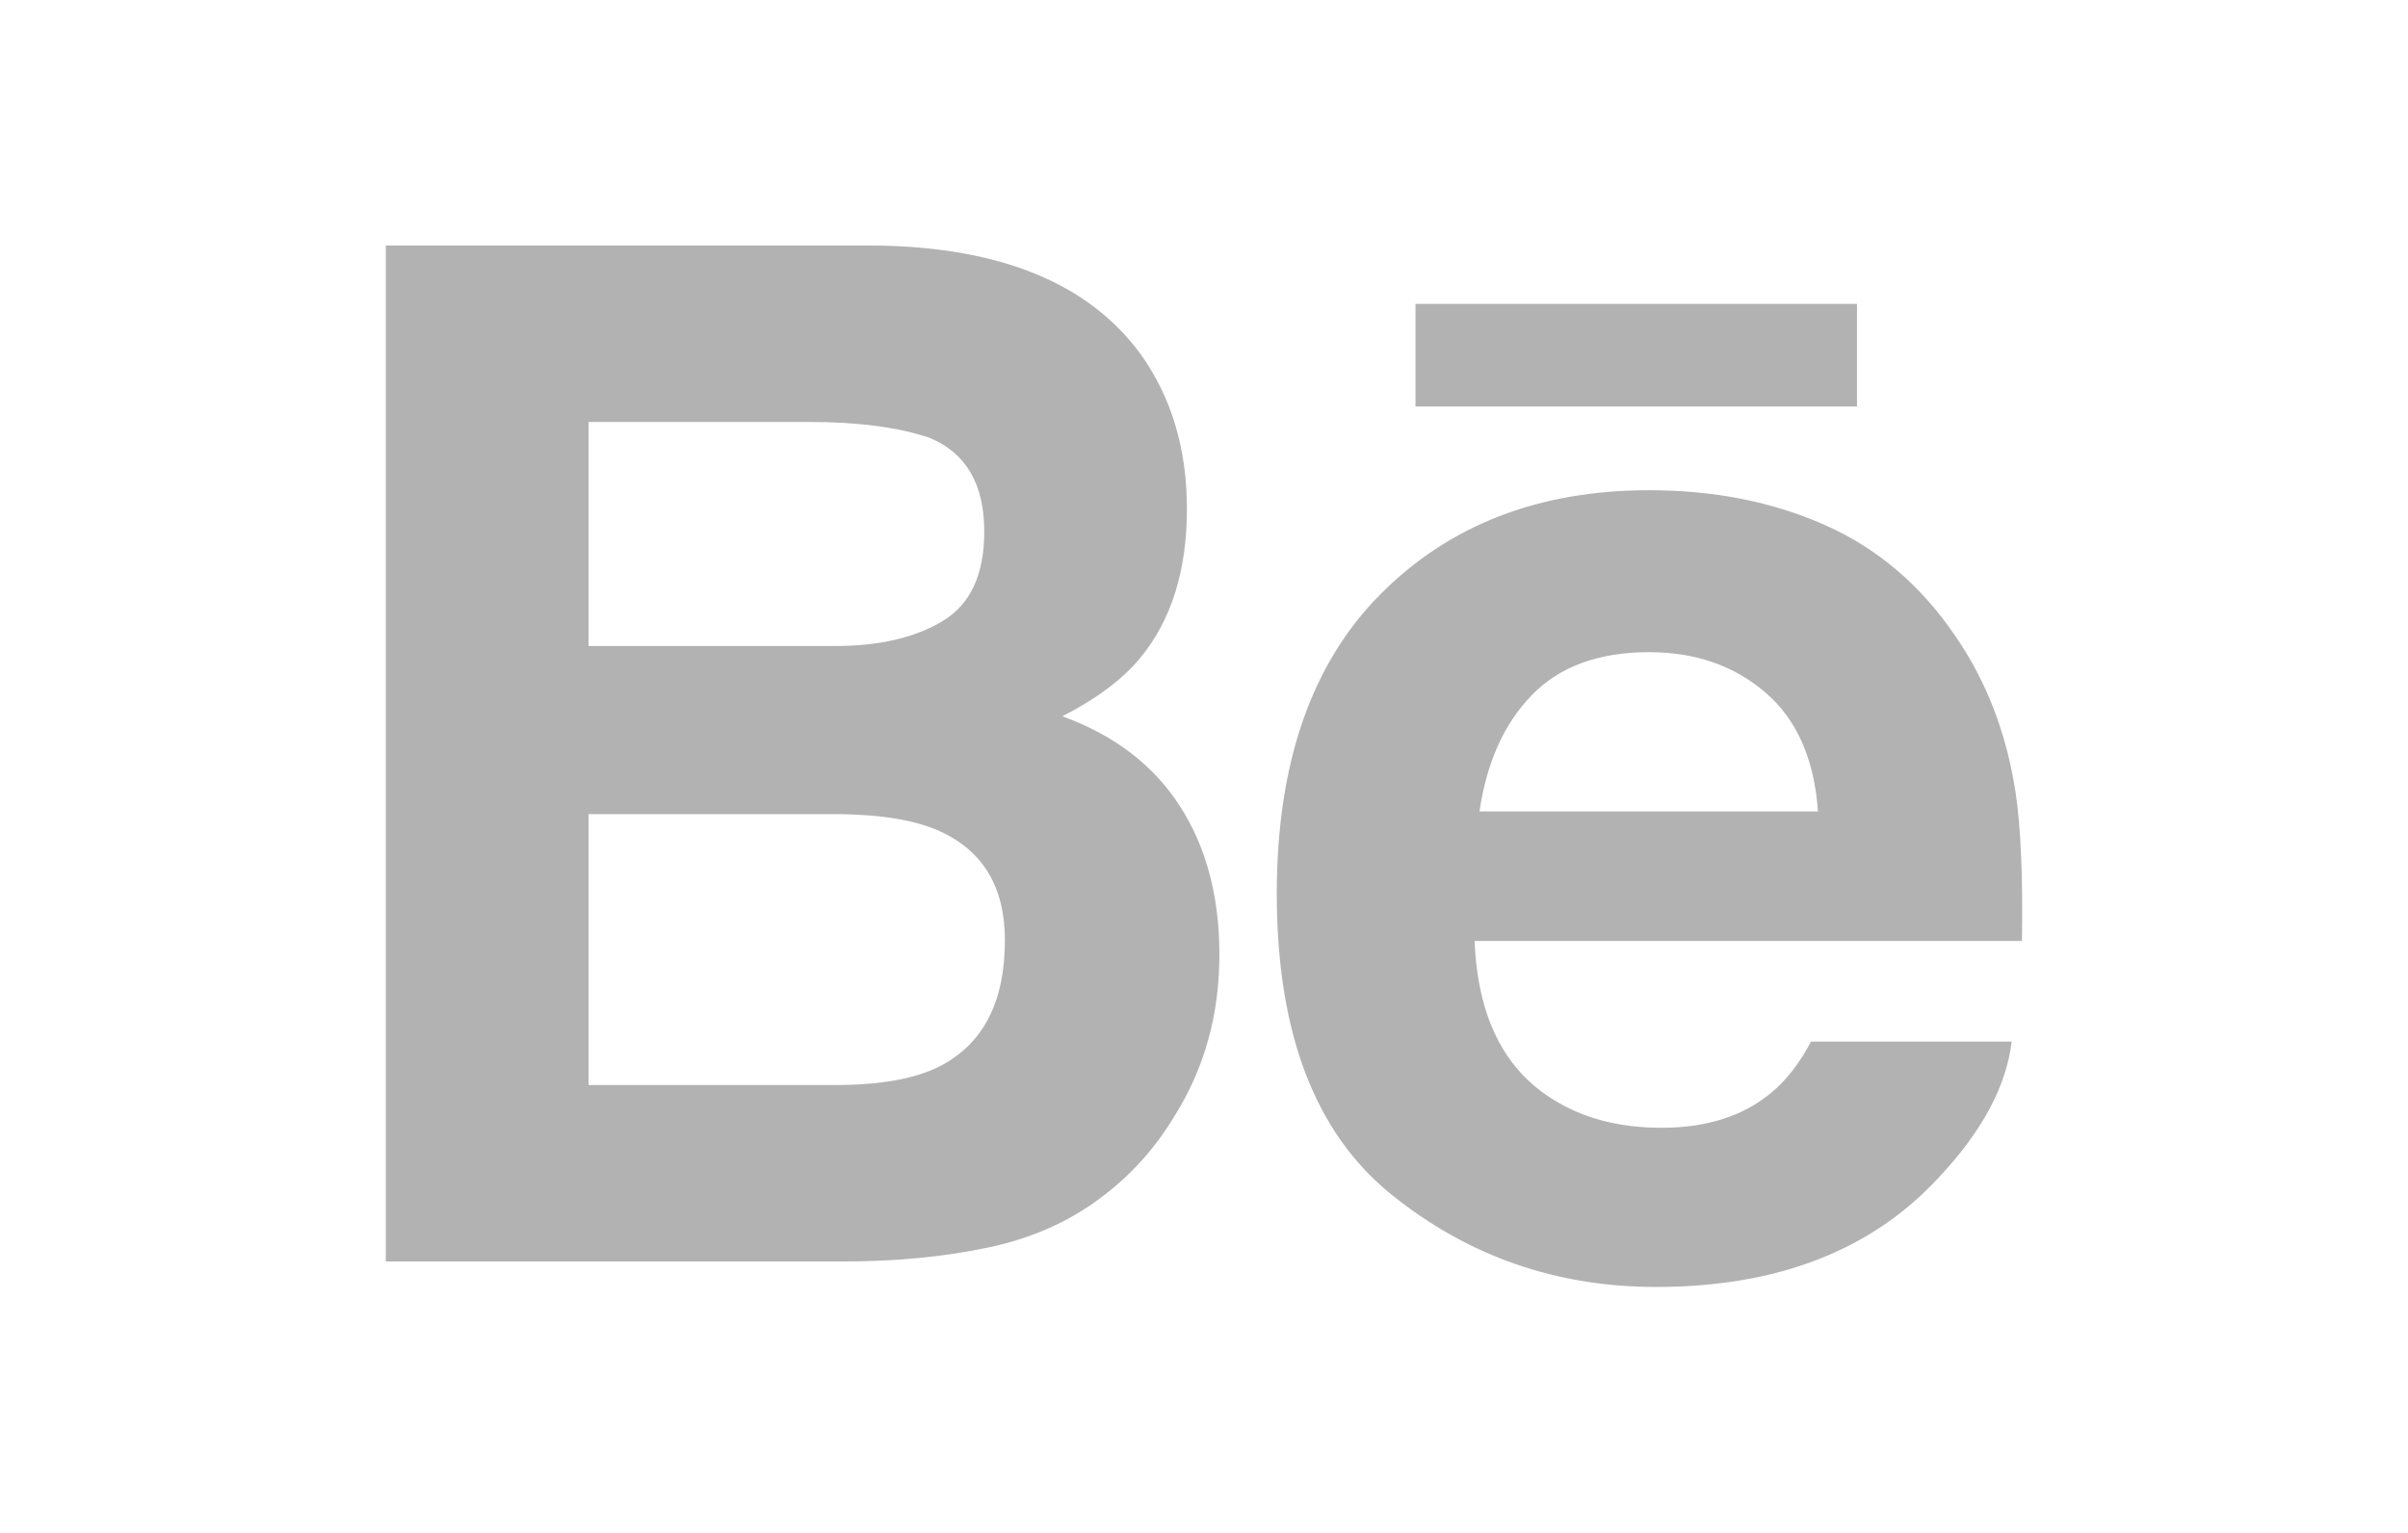 <?xml version="1.0" encoding="utf-8"?>
<!-- Generator: Adobe Illustrator 16.0.0, SVG Export Plug-In . SVG Version: 6.00 Build 0)  -->
<!DOCTYPE svg PUBLIC "-//W3C//DTD SVG 1.1//EN" "http://www.w3.org/Graphics/SVG/1.1/DTD/svg11.dtd">
<svg version="1.1" id="Laag_1" xmlns="http://www.w3.org/2000/svg" xmlns:xlink="http://www.w3.org/1999/xlink" x="0px" y="0px"
	 width="40.032px" height="25.485px" viewBox="0 0 40.032 25.485" enable-background="new 0 0 40.032 25.485" xml:space="preserve">
<path id="behance-icon" fill="#B2B2B2" d="M18.957,5.882c0.517,0.719,0.775,1.578,0.775,2.579c0,1.031-0.261,1.86-0.782,2.487
	c-0.292,0.352-0.721,0.672-1.289,0.963c0.862,0.313,1.513,0.81,1.952,1.49c0.439,0.68,0.659,1.505,0.659,2.475
	c0,1.001-0.251,1.899-0.753,2.694c-0.319,0.527-0.718,0.97-1.196,1.33c-0.54,0.413-1.176,0.695-1.909,0.848
	c-0.733,0.153-1.529,0.229-2.387,0.229H6.414V4.083h8.165C16.639,4.114,18.098,4.713,18.957,5.882z M9.784,7.017v3.725h4.106
	c0.733,0,1.329-0.14,1.787-0.418s0.686-0.773,0.686-1.484c0-0.787-0.302-1.307-0.907-1.559c-0.521-0.176-1.187-0.264-1.996-0.264
	H9.784z M9.784,13.539v4.504h4.102c0.732,0,1.302-0.099,1.71-0.298c0.74-0.367,1.11-1.07,1.11-2.109
	c0-0.879-0.359-1.482-1.076-1.811c-0.401-0.183-0.963-0.279-1.688-0.287H9.784L9.784,13.539z M30.353,8.737
	c0.871,0.39,1.591,1.006,2.159,1.848c0.511,0.742,0.843,1.603,0.995,2.583c0.088,0.574,0.124,1.401,0.107,2.48h-9.099
	c0.05,1.253,0.486,2.131,1.306,2.636c0.499,0.313,1.099,0.47,1.801,0.47c0.744,0,1.349-0.191,1.814-0.574
	c0.253-0.206,0.478-0.493,0.672-0.859h3.335c-0.088,0.741-0.492,1.493-1.21,2.258c-1.12,1.215-2.687,1.822-4.7,1.822
	c-1.663,0-3.13-0.512-4.401-1.537s-1.906-2.692-1.906-5.001c0-2.164,0.574-3.824,1.721-4.979c1.147-1.155,2.636-1.732,4.467-1.732
	C28.501,8.152,29.481,8.347,30.353,8.737z M25.466,11.559c-0.462,0.476-0.751,1.12-0.87,1.934h5.627
	c-0.06-0.867-0.35-1.525-0.87-1.974c-0.521-0.449-1.167-0.674-1.938-0.674C26.577,10.845,25.927,11.083,25.466,11.559z
	 M30.872,5.054h-7.34V6.76h7.34V5.054z"/>
</svg>

